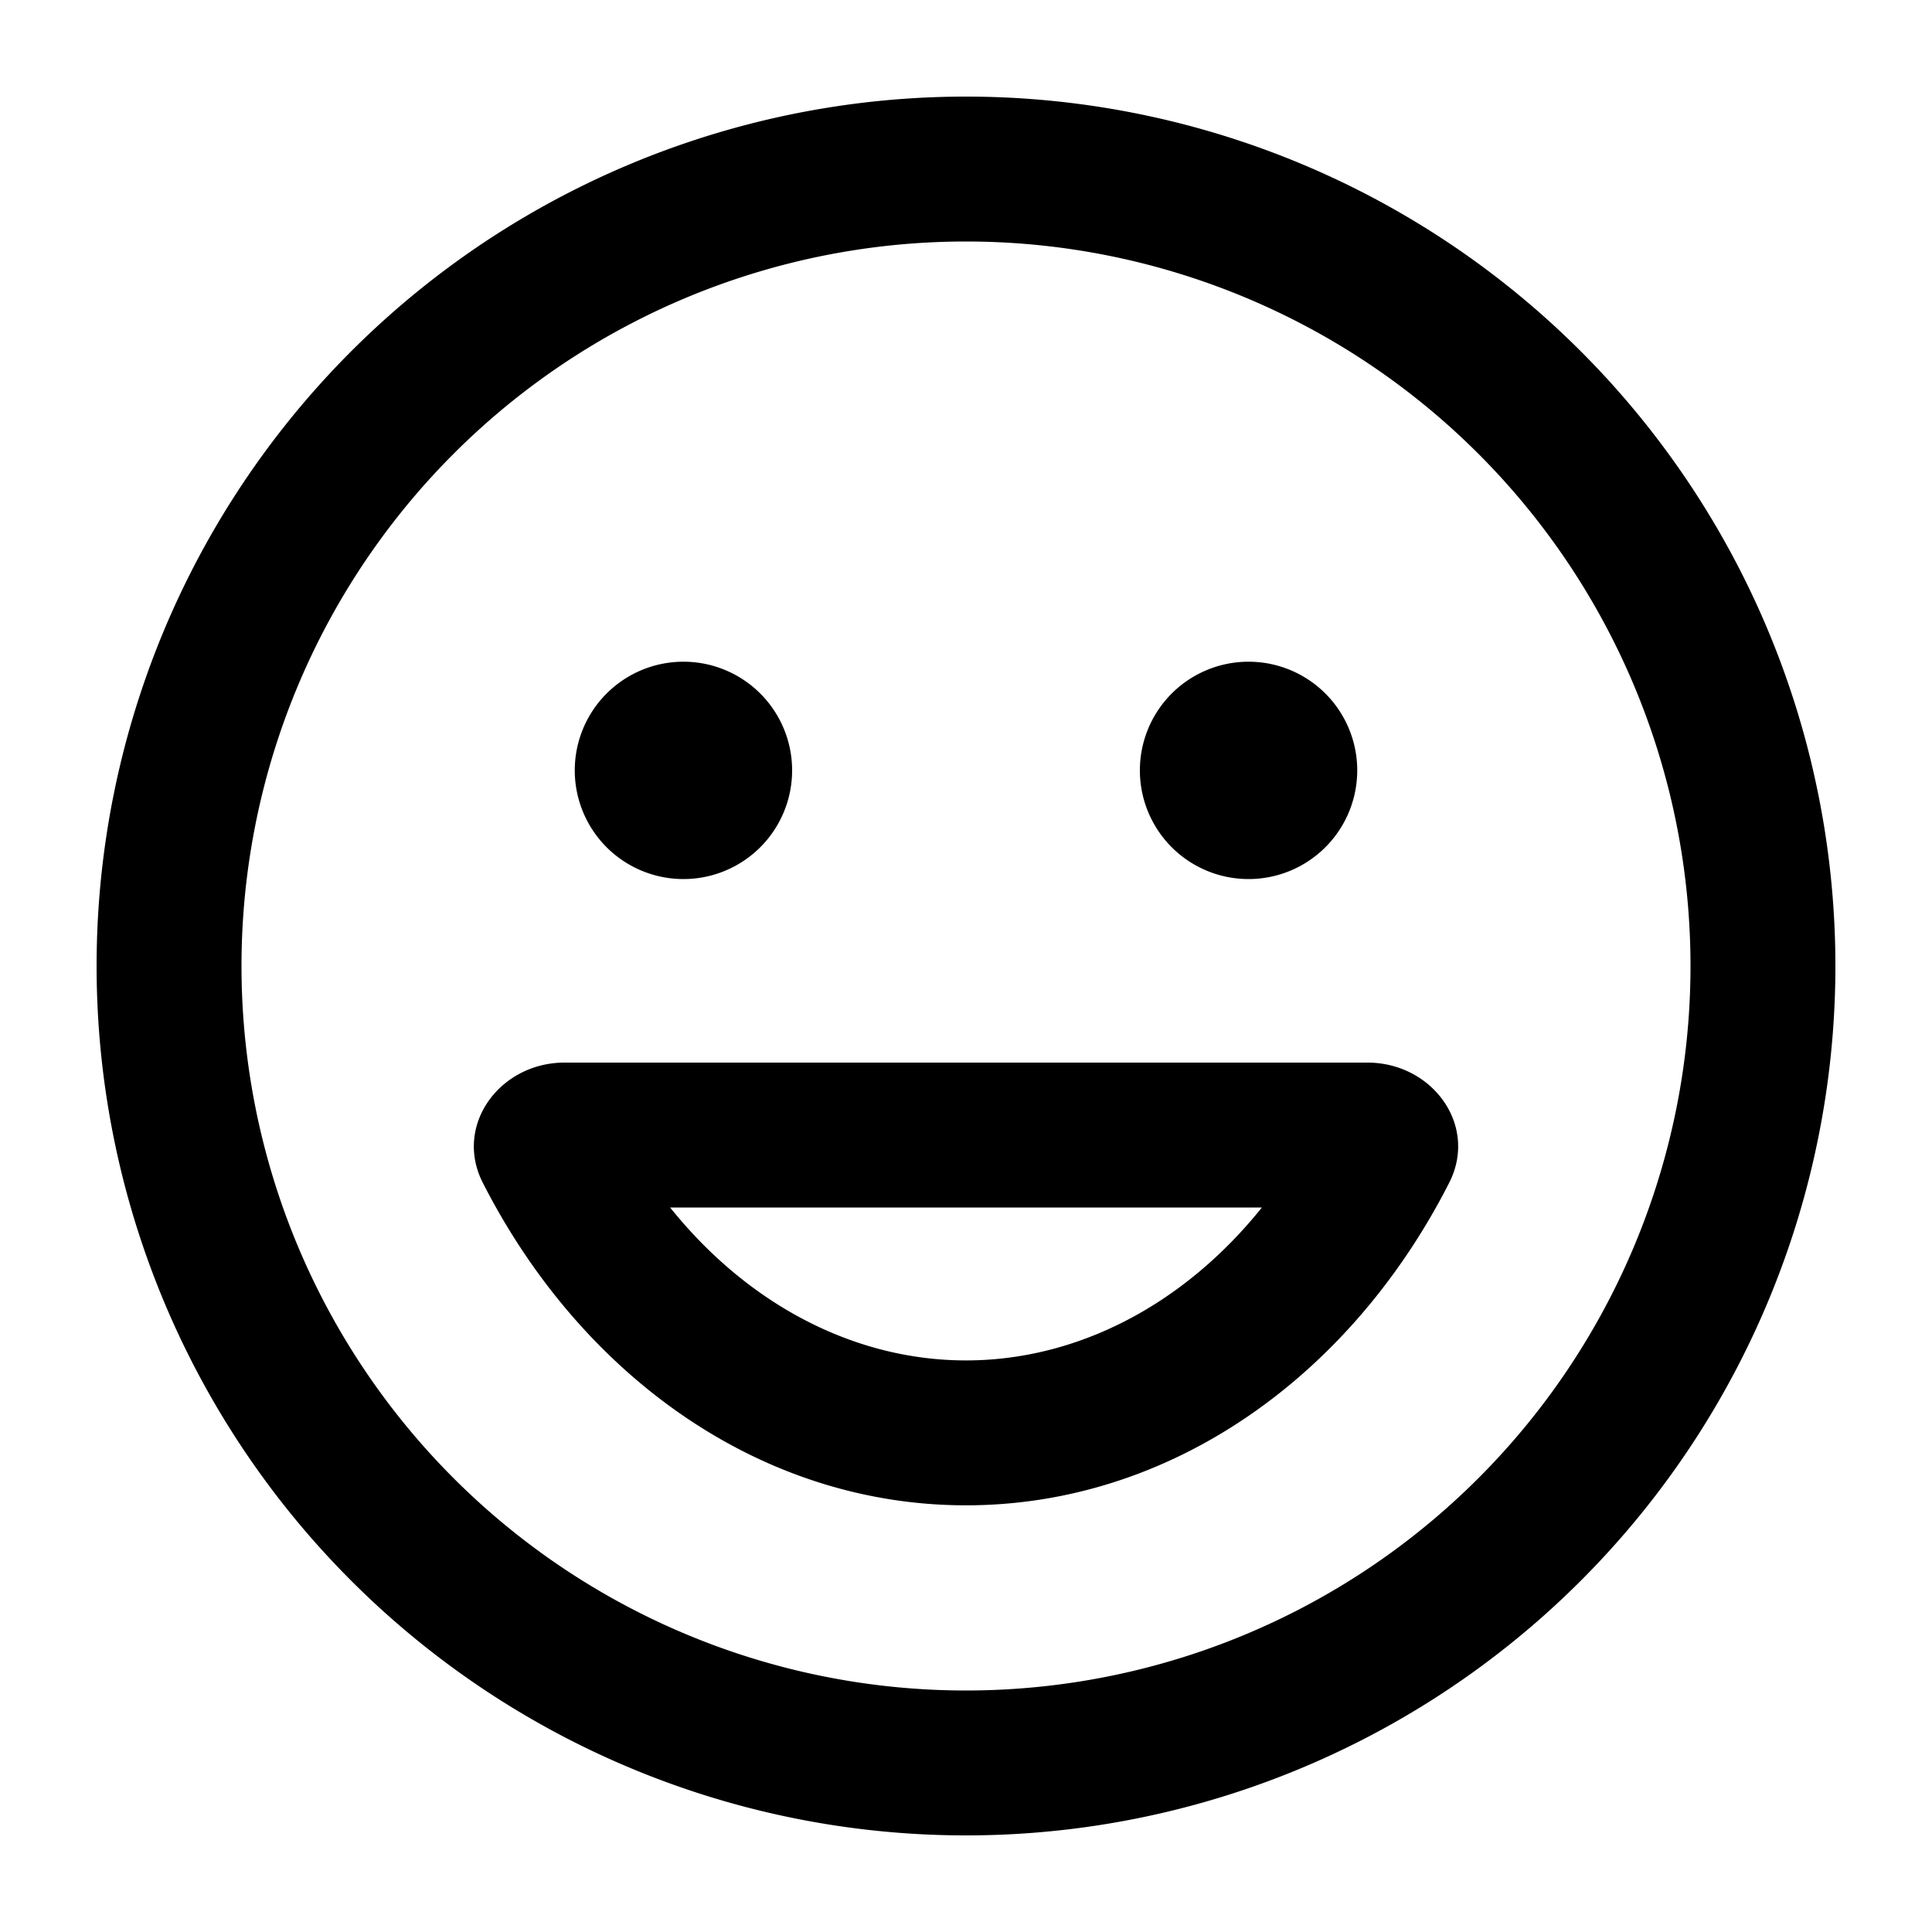 <svg xmlns="http://www.w3.org/2000/svg" width="20" height="20" viewBox="0 0 20 20"><path fill="currentColor" fill-rule="evenodd" d="M17.5 10a7.5 7.5 0 11-15 0 7.5 7.5 0 0115 0m1.5 0a9 9 0 11-18 0 9 9 0 0118 0M7.075 9.1a1.125 1.125 0 100-2.25 1.125 1.125 0 000 2.25m6.975-1.125a1.125 1.125 0 11-2.25 0 1.125 1.125 0 012.25 0M10 14.083c-1.139 0-2.245-.564-3.063-1.583h6.126c-.818 1.019-1.924 1.583-3.063 1.583m0 1.5c2.123 0 3.982-1.337 5.001-3.337.305-.597-.175-1.246-.845-1.246H5.844c-.67 0-1.15.65-.845 1.246 1.02 2 2.878 3.337 5.001 3.337" clip-rule="evenodd"/></svg>